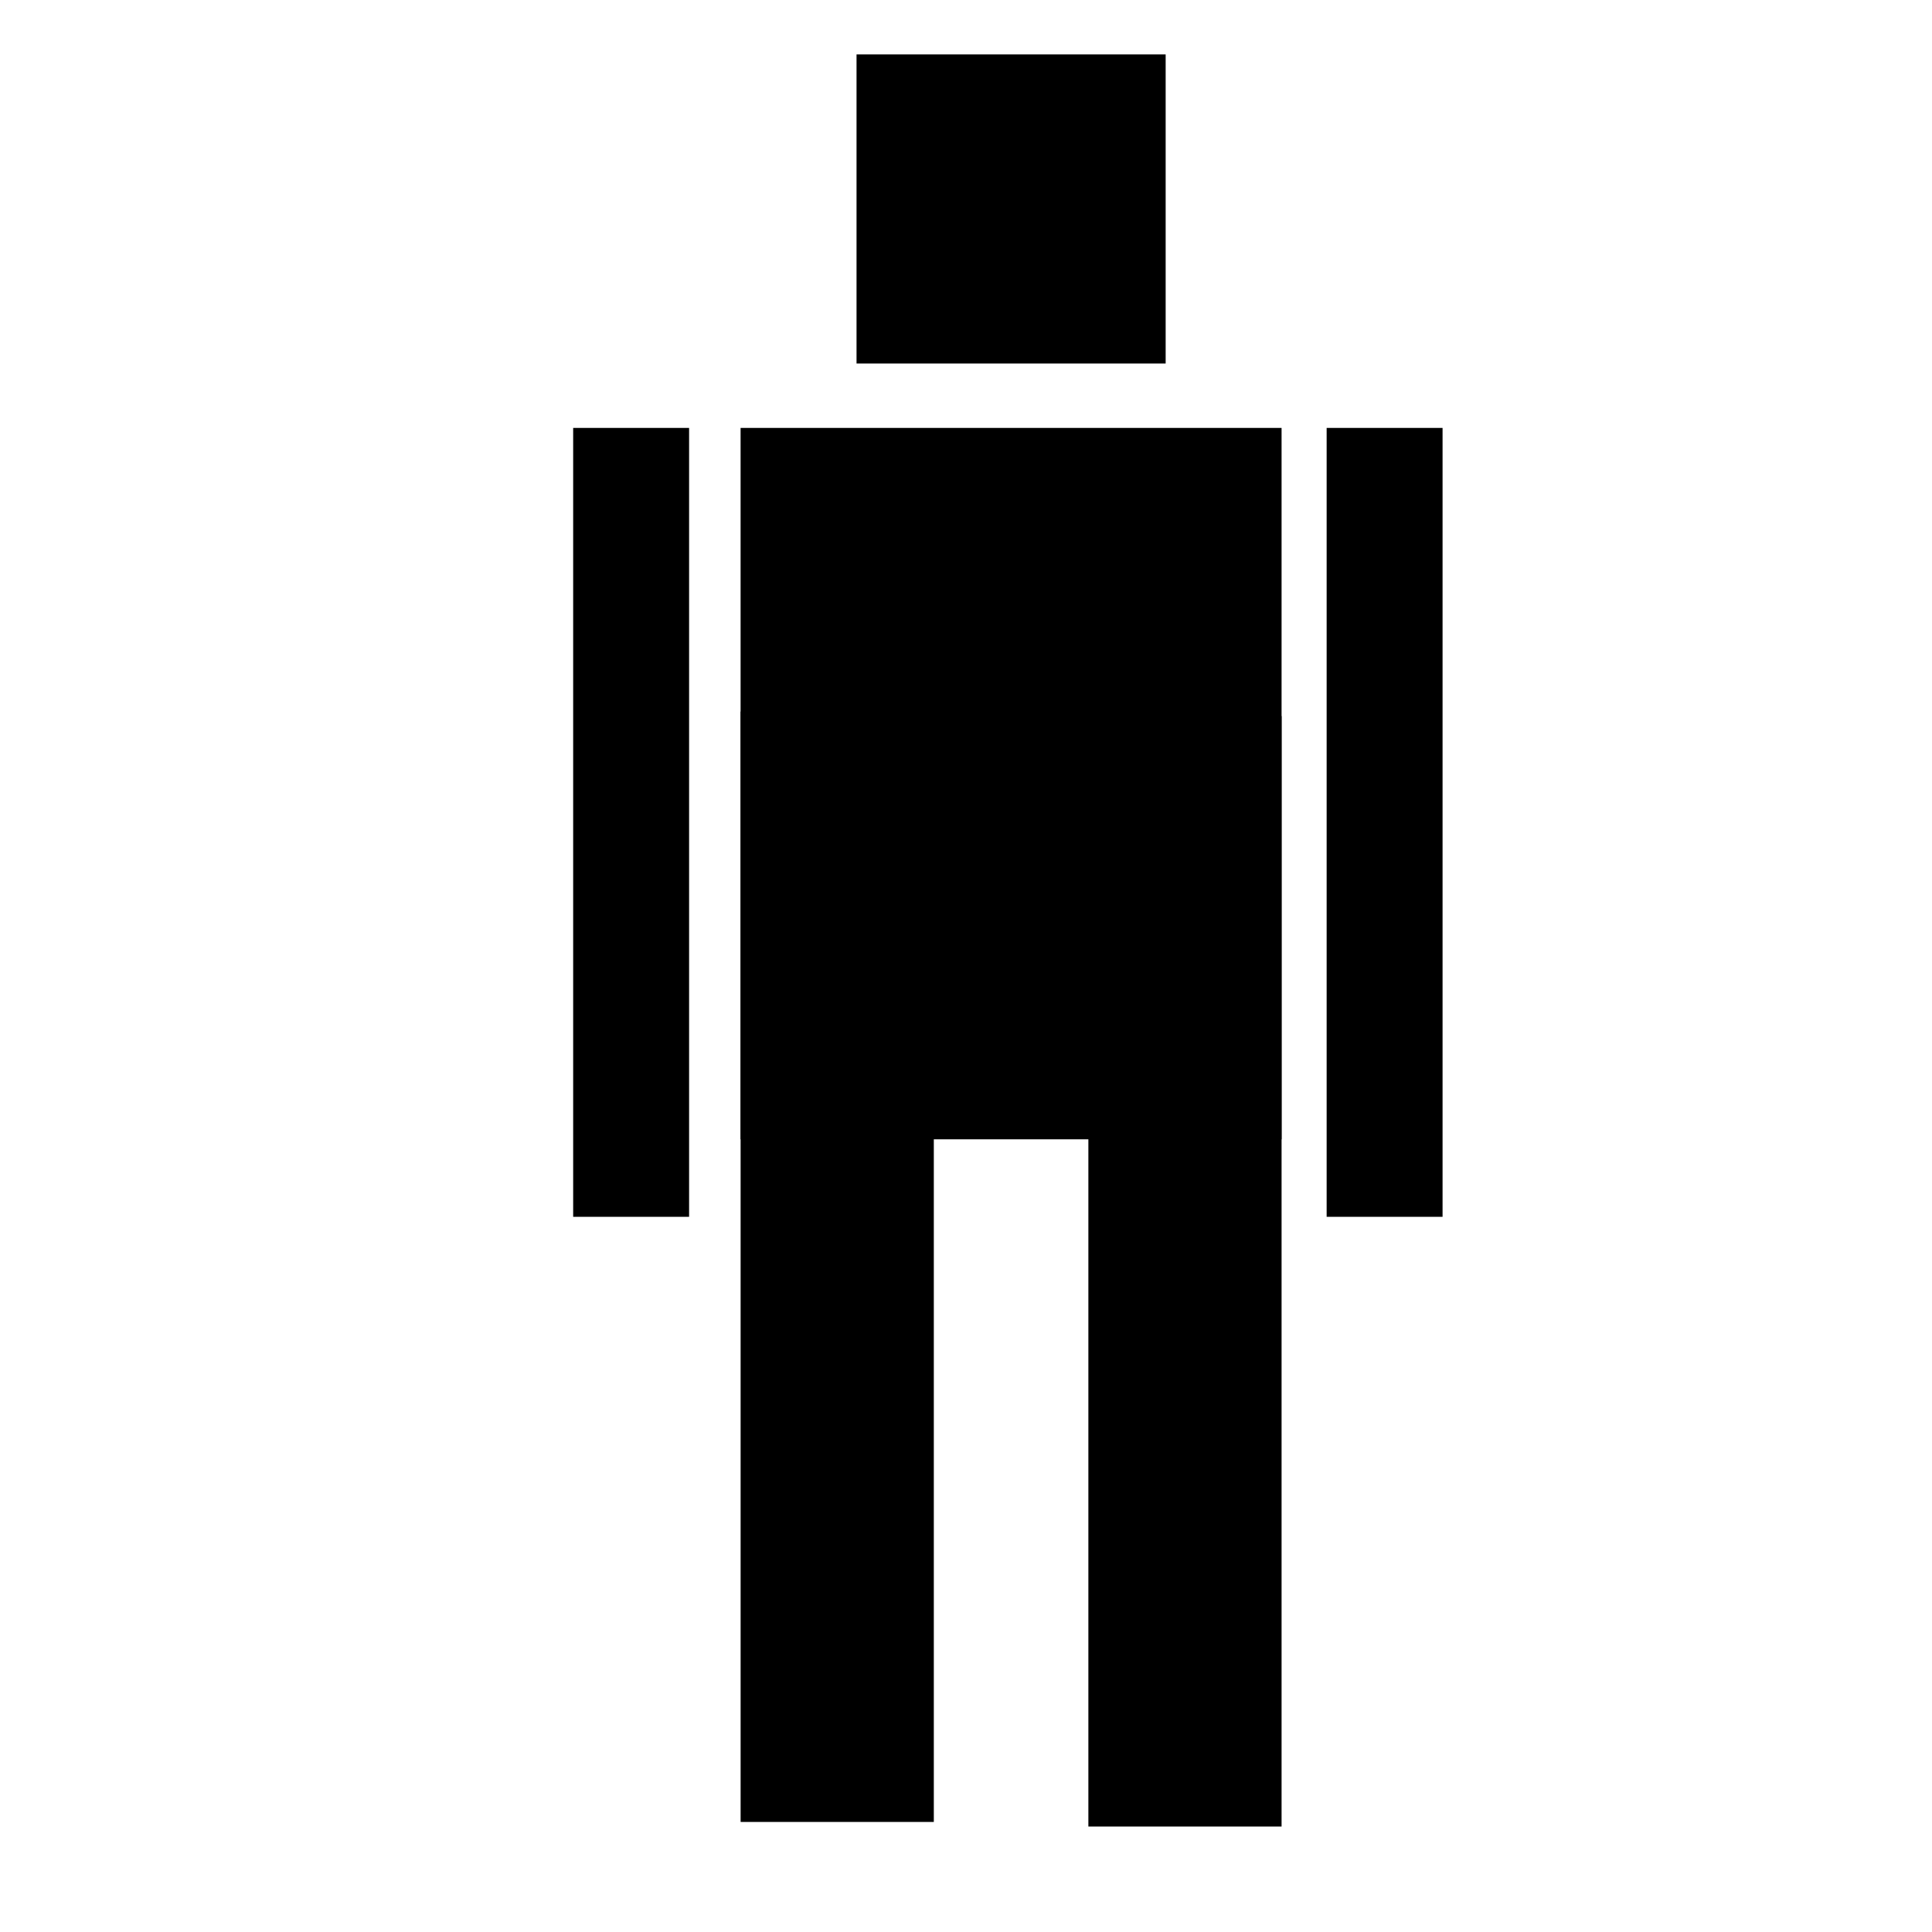 <svg xmlns="http://www.w3.org/2000/svg" xmlns:xlink="http://www.w3.org/1999/xlink" version="1.1" id="Layer_1" x="0px" y="0px" width="100px" height="100px" viewBox="0 0 100 100" enable-background="new 0 0 100 100" xml:space="preserve">
<path fill="#000000" d=""/>
<rect x="44.334" y="2.816" fill="#000000" width="16" height="16"/>
<rect x="38.333" y="22.149" fill="#000000" width="28.001" height="36.821"/>
<rect x="38.334" y="36.828" fill="#000000" width="10" height="57.476"/>
<rect x="56.334" y="37.065" fill="#000000" width="10" height="57.476"/>
<rect x="68.667" y="22.149" fill="#000000" width="6" height="40.833"/>
<rect x="29.667" y="22.149" fill="#000000" width="6" height="40.833"/>
</svg>